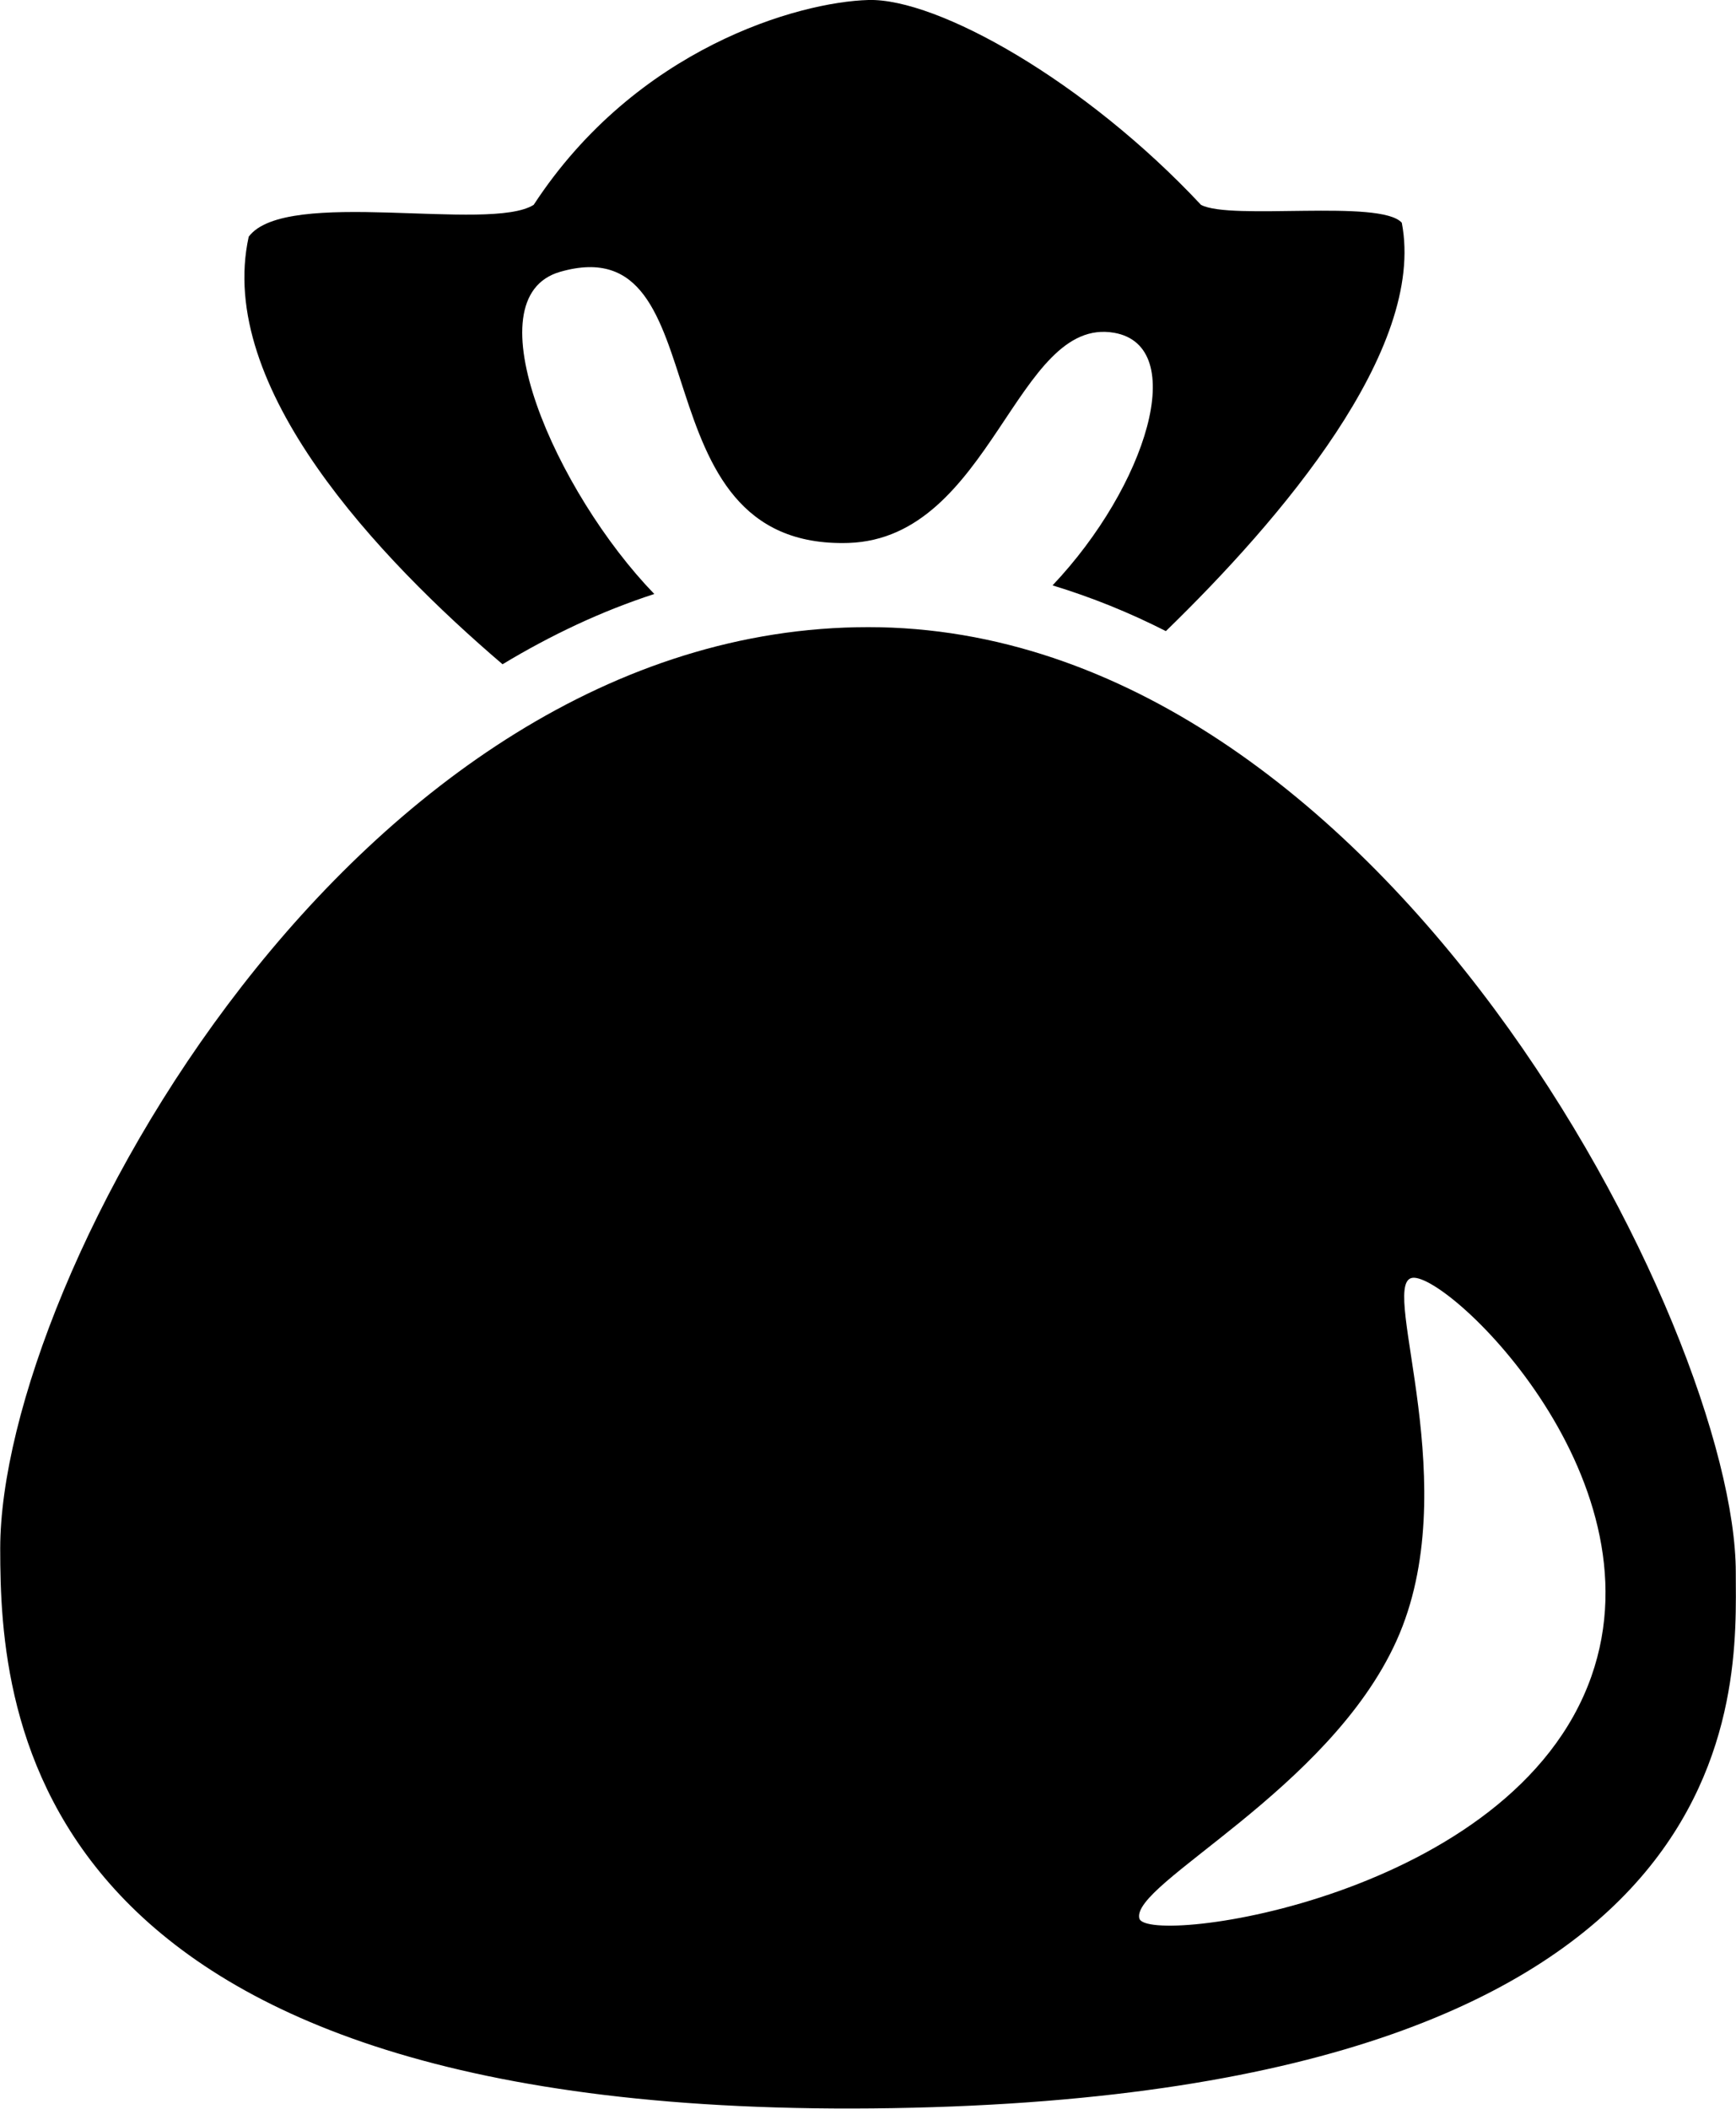 <svg id="uuid-51b945bd-7286-47d8-b9cc-2802a4293351" xmlns="http://www.w3.org/2000/svg" width="9.24mm" height="11.22mm" viewBox="0 0 26.19 31.81"><g id="uuid-e62d24e0-f492-412a-bfd2-934004eb708b"><path d="M26.19,23.72c0-3.64-5.34-14.26-13.09-14.26S0,19.28,0,23.36c0,2.47.34,8.66,13.47,8.44,13.13-.22,12.72-6.36,12.72-8.08ZM24.01,25.29c-1.18,3.34-6.7,4.07-6.82,3.65-.14-.52,2.86-1.93,3.88-4.19,1.04-2.3-.24-5.32.22-5.47.47-.16,3.8,2.95,2.72,6.01Z" fill="currentColor" stroke-width="0"/><path d="M17.59,9.52c-.55-.28-1.12-.51-1.71-.69,1.42-1.5,2.07-3.61.93-3.81-1.48-.26-1.85,3.1-4.01,3.17-3.28.1-1.87-4.8-4.35-4.09-1.36.39-.06,3.33,1.42,4.86-.8.26-1.56.62-2.29,1.06-1.86-1.59-4.33-4.18-3.83-6.45.56-.75,3.63-.06,4.3-.48C9.6.72,12.05.03,13.1,0c1.04-.03,3.27,1.22,5.02,3.09.45.24,2.71-.09,3.03.27.37,1.91-1.83,4.48-3.56,6.16Z" fill="currentColor" stroke-width="0"/></g></svg>